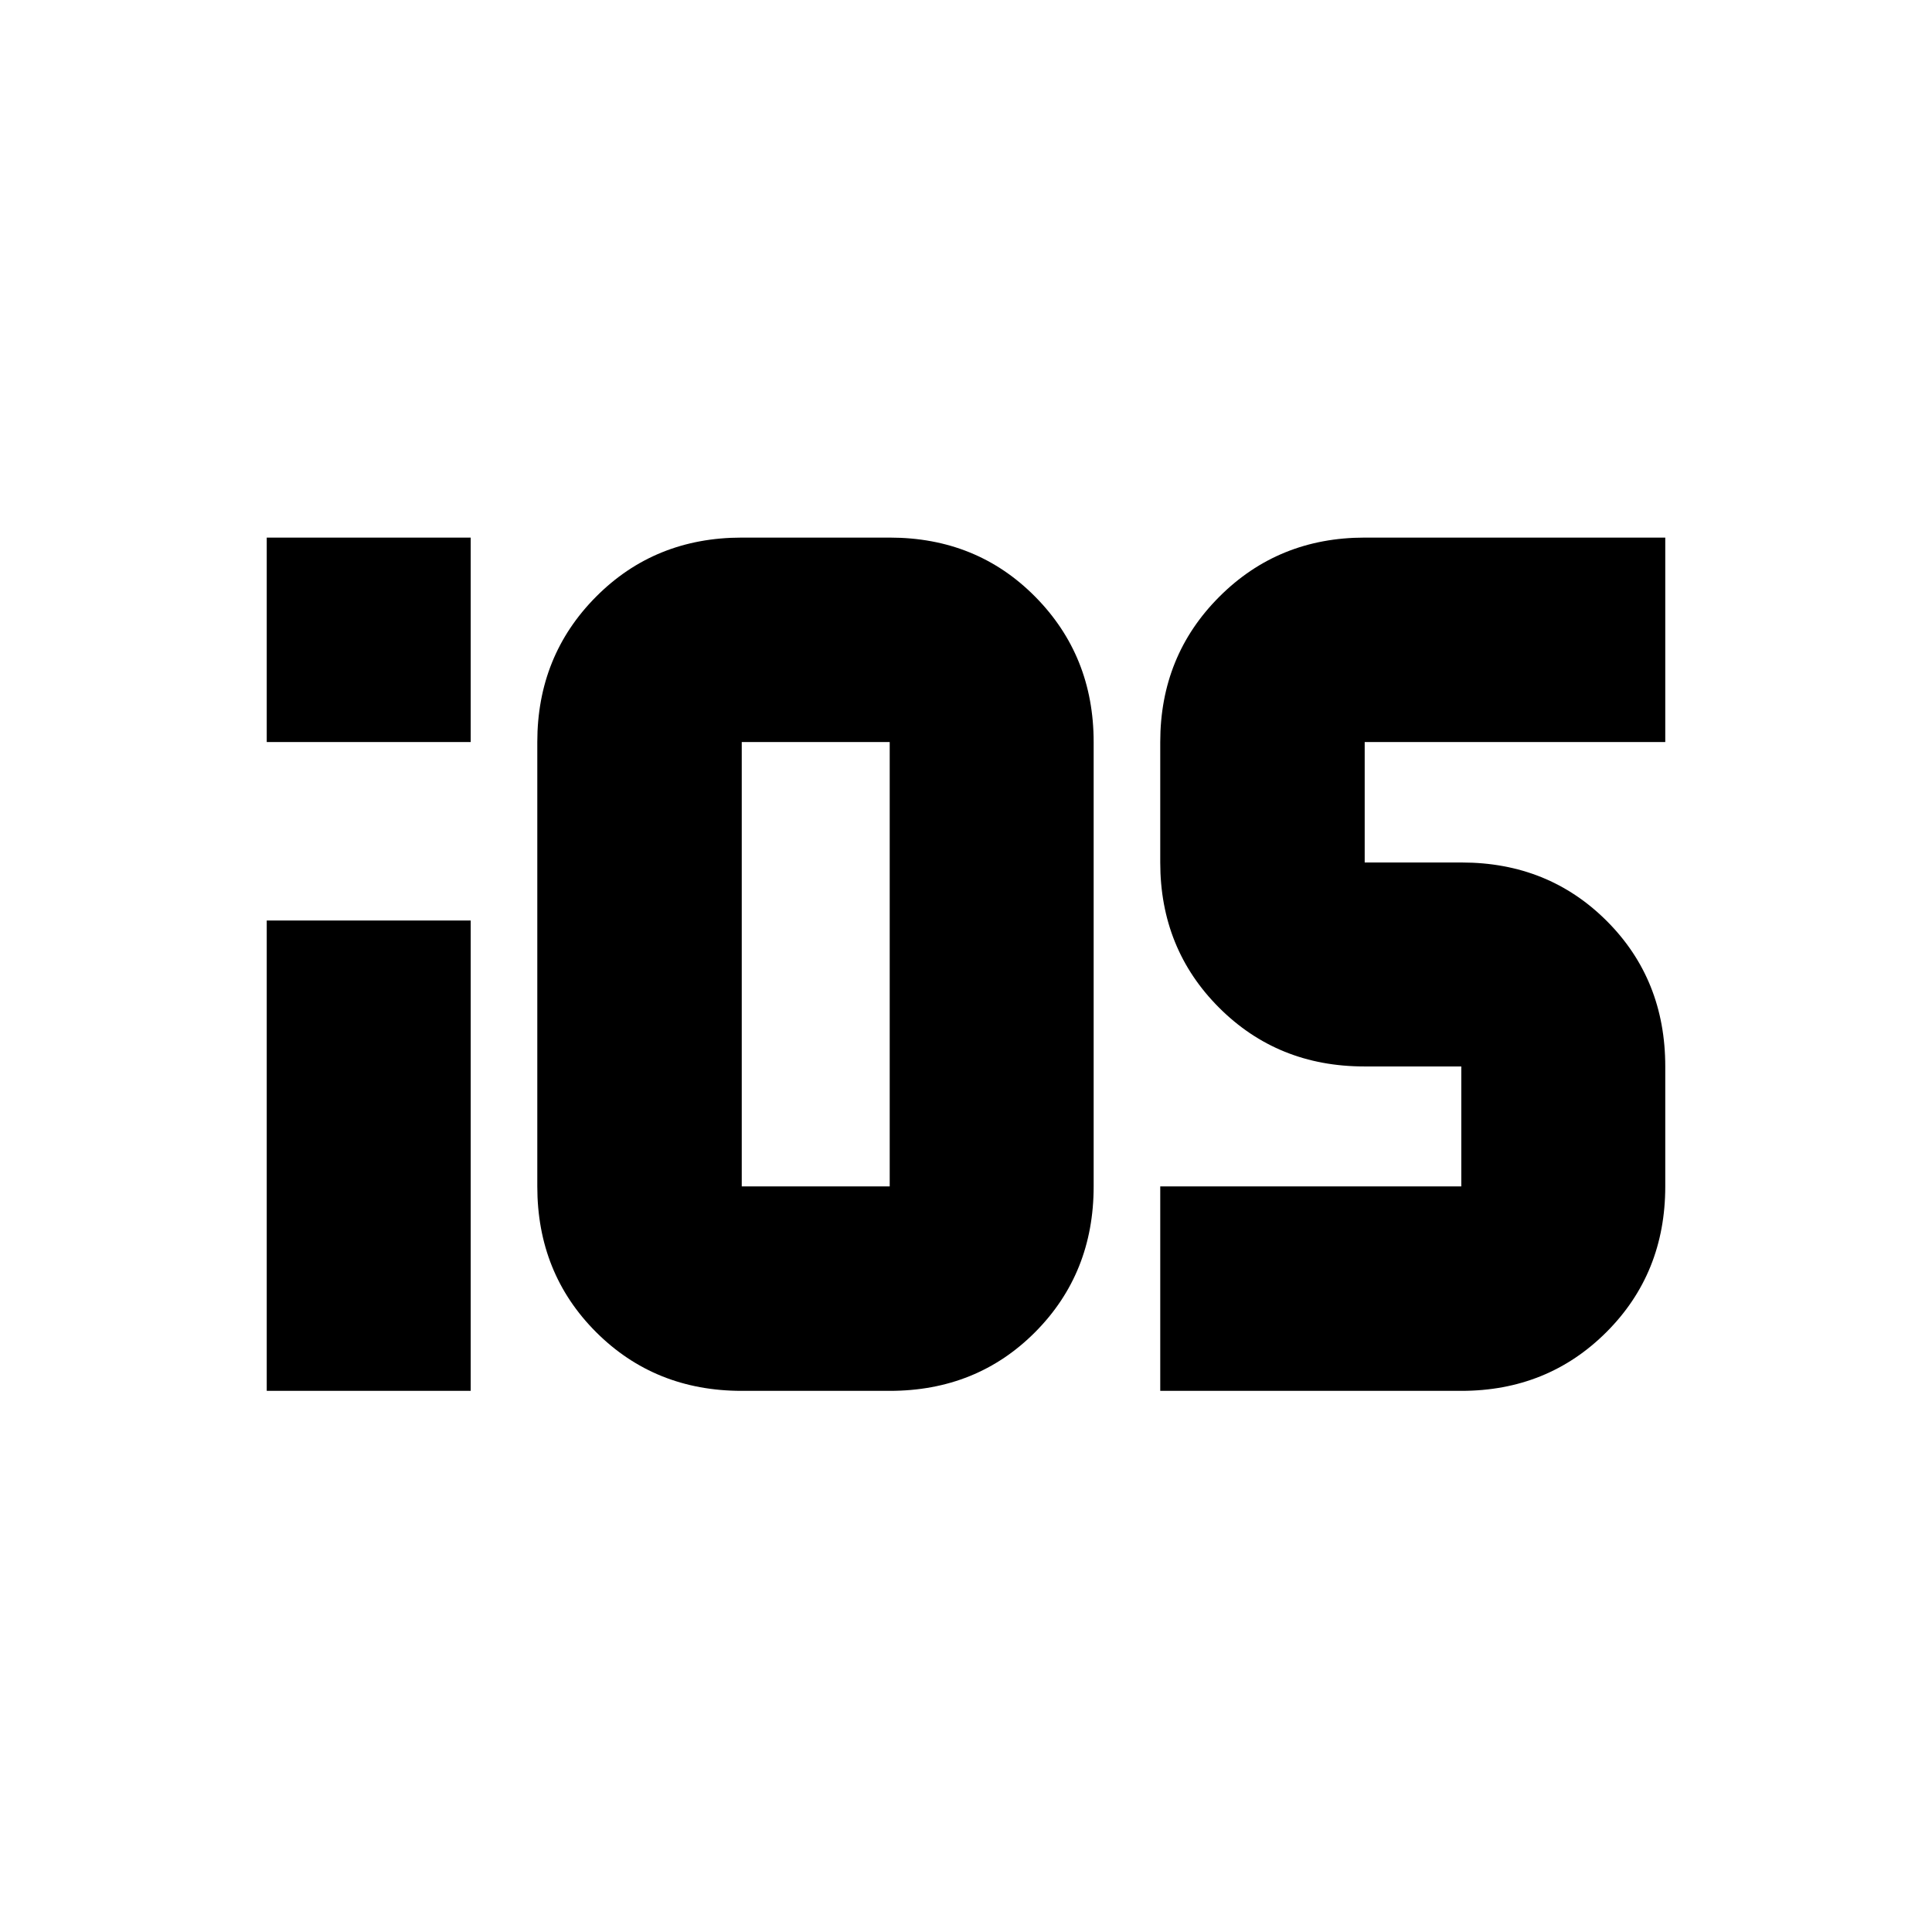 <svg xmlns="http://www.w3.org/2000/svg" height="20" viewBox="0 -960 960 960" width="20"><path d="M132.54-591.28v-101.59h101.35v101.59H132.54Zm0 322.39v-233.72h101.35v233.72H132.54Zm309.55 0h-73.52q-43.18 0-72.39-29.2-29.2-29.21-29.2-72.39v-220.8q0-42.85 29.2-72.22 29.21-29.37 72.39-29.37h73.52q43.23 0 72.29 29.37 29.05 29.37 29.05 72.22v220.8q0 43.18-29.05 72.39-29.06 29.2-72.29 29.2Zm-73.52-101.59h73.52v-220.8h-73.52v220.8Zm207.95 101.59v-101.59h149.59v-59.61H677.9q-42.94 0-72.16-29.22-29.22-29.23-29.22-72.12v-59.85q0-42.85 29.37-72.22 29.37-29.37 72.22-29.37h149.35v101.59H678.11v59.85h48.21q42.98 0 72.06 29.05 29.08 29.06 29.08 72.29v59.61q0 43.18-29.23 72.39-29.23 29.2-72.12 29.2H576.52Z"/></svg>